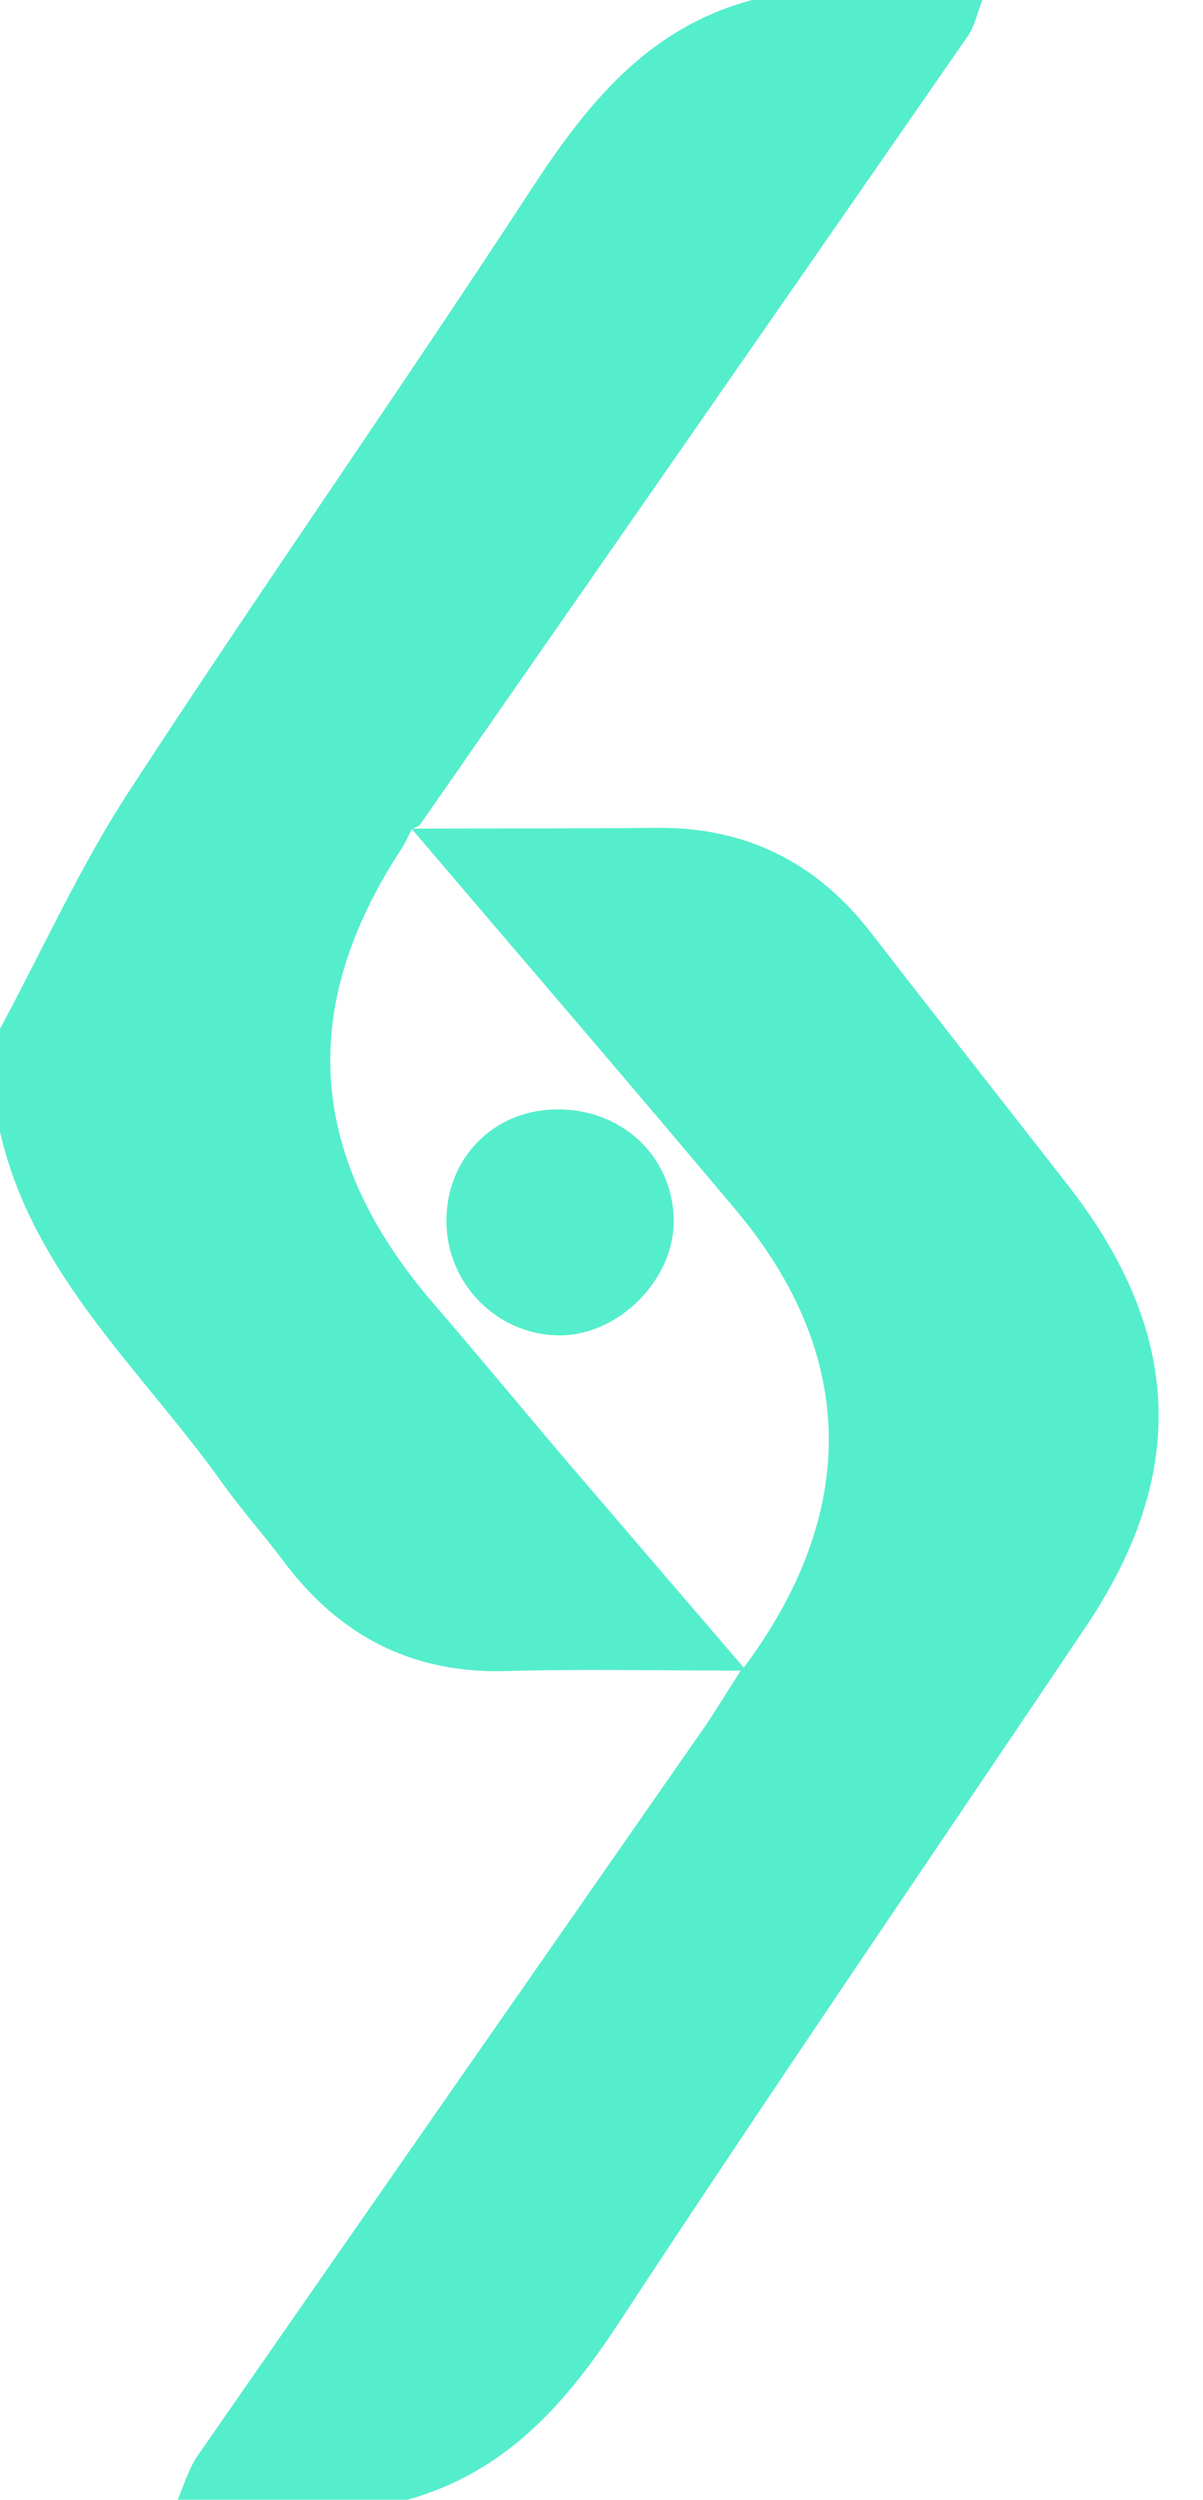 <svg width="26" height="54" viewBox="0 0 26 54" fill="none" xmlns="http://www.w3.org/2000/svg">
<g clip-path="url(#clip0_47_265)">
<path d="M21.232 0C21.128 0.259 21.072 0.556 20.912 0.787C16.978 6.463 13.035 12.13 9.082 17.806C9.044 17.852 8.96 17.87 8.903 17.907C8.818 18.065 8.743 18.241 8.64 18.389C6.419 21.815 6.663 25.018 9.364 28.148C10.287 29.222 11.19 30.306 12.103 31.389C13.421 32.926 14.738 34.463 16.075 36.019C18.587 32.648 18.512 29.25 15.915 26.148C13.59 23.38 11.237 20.648 8.894 17.898C10.663 17.889 12.432 17.898 14.192 17.88C16.15 17.861 17.674 18.648 18.841 20.167C20.253 21.991 21.684 23.806 23.105 25.63C25.561 28.796 25.683 31.852 23.453 35.157C20.093 40.157 16.686 45.13 13.383 50.157C12.225 51.926 10.927 53.398 8.809 53.991H3.84C3.981 53.667 4.075 53.324 4.273 53.037C7.915 47.796 11.566 42.556 15.218 37.315C15.453 36.972 15.67 36.611 16.009 36.083C14.164 36.083 12.555 36.046 10.955 36.093C8.903 36.157 7.331 35.324 6.136 33.731C5.713 33.167 5.242 32.639 4.828 32.065C3.087 29.611 0.706 27.546 0 24.444V22.222C0.922 20.509 1.722 18.732 2.776 17.111C5.628 12.732 8.63 8.454 11.491 4.074C12.696 2.231 14.004 0.602 16.253 0H21.232Z" fill="#54EECC"/>
<path d="M9.648 26.407C9.629 25.046 10.636 23.991 11.991 23.963C13.412 23.926 14.532 24.954 14.56 26.333C14.589 27.63 13.365 28.861 12.066 28.843C10.749 28.824 9.667 27.741 9.648 26.407Z" fill="#54EECC"/>
</g>
<defs>
<clipPath id="clip0_47_265">
<rect width="25.044" height="54" fill="white"/>
</clipPath>
</defs>
</svg>
